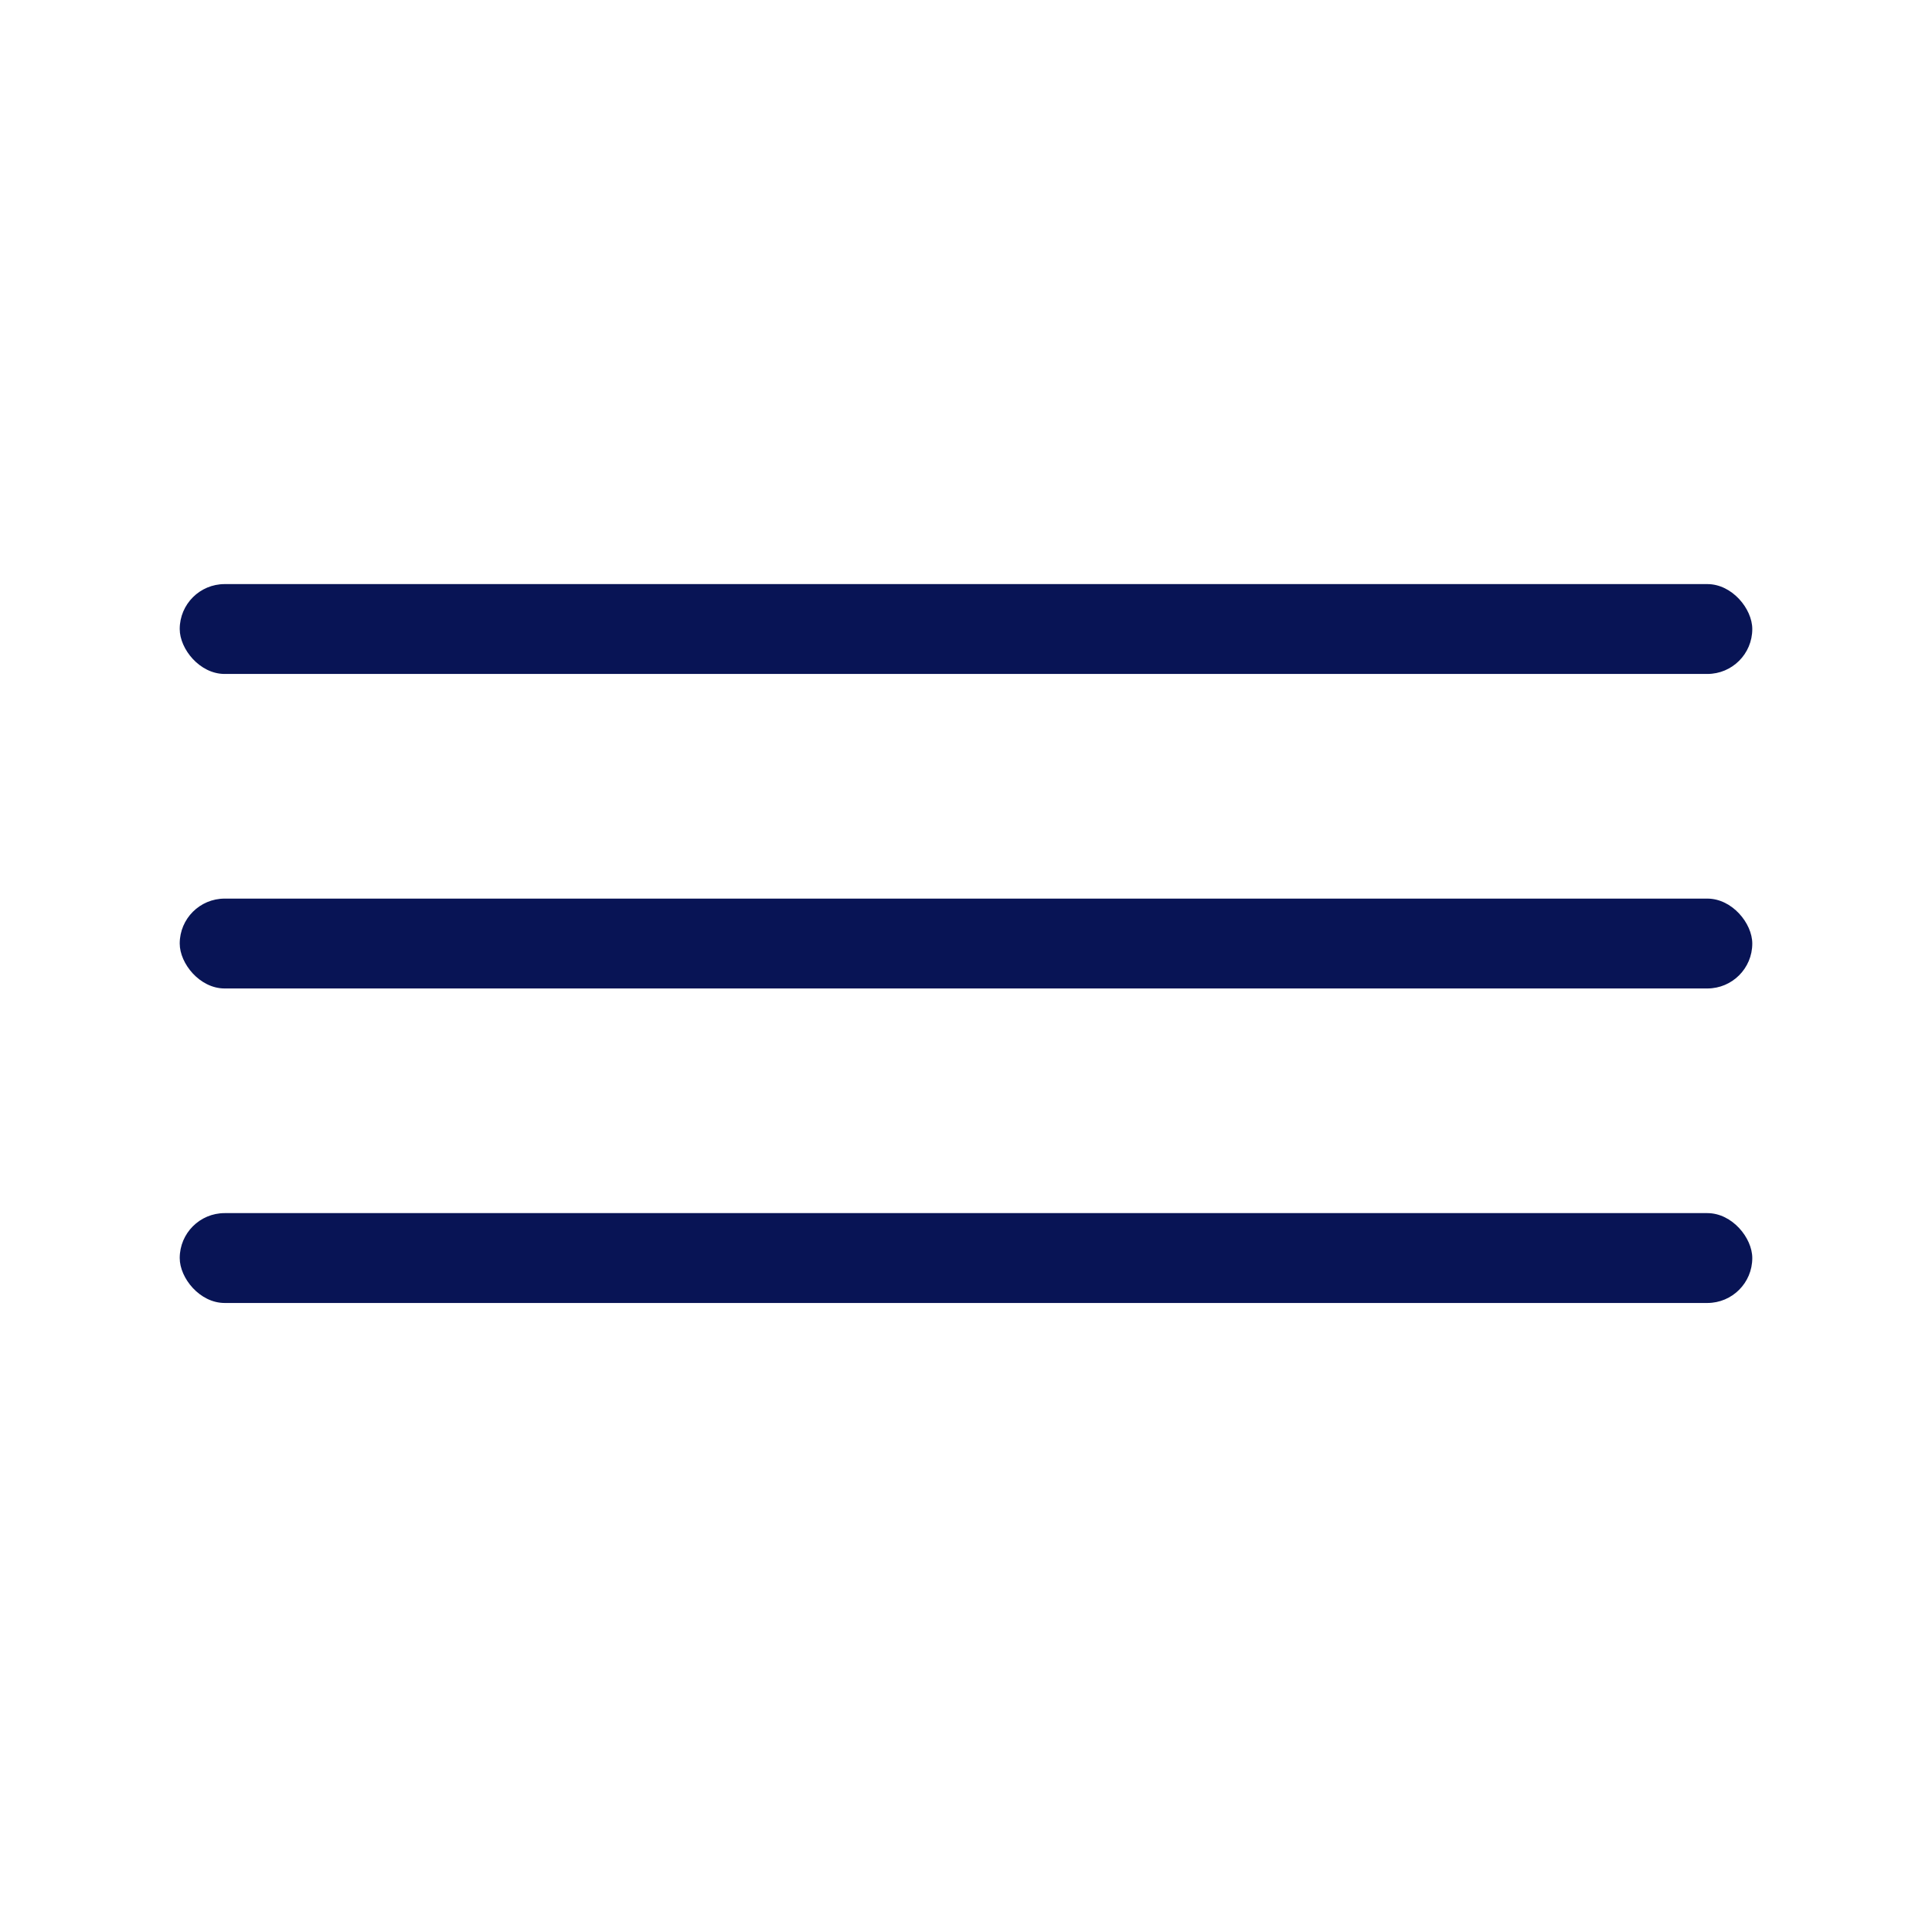 <svg width="43" height="43" viewBox="0 0 43 43" fill="none" xmlns="http://www.w3.org/2000/svg">
<rect width="43" height="43" fill="white"/>
<rect x="4" y="13" width="35" height="2" rx="1" fill="#081455"/>
<rect x="4" y="20" width="35" height="2" rx="1" fill="#081455"/>
<rect x="4" y="27" width="35" height="2" rx="1" fill="#081455"/>
</svg>

